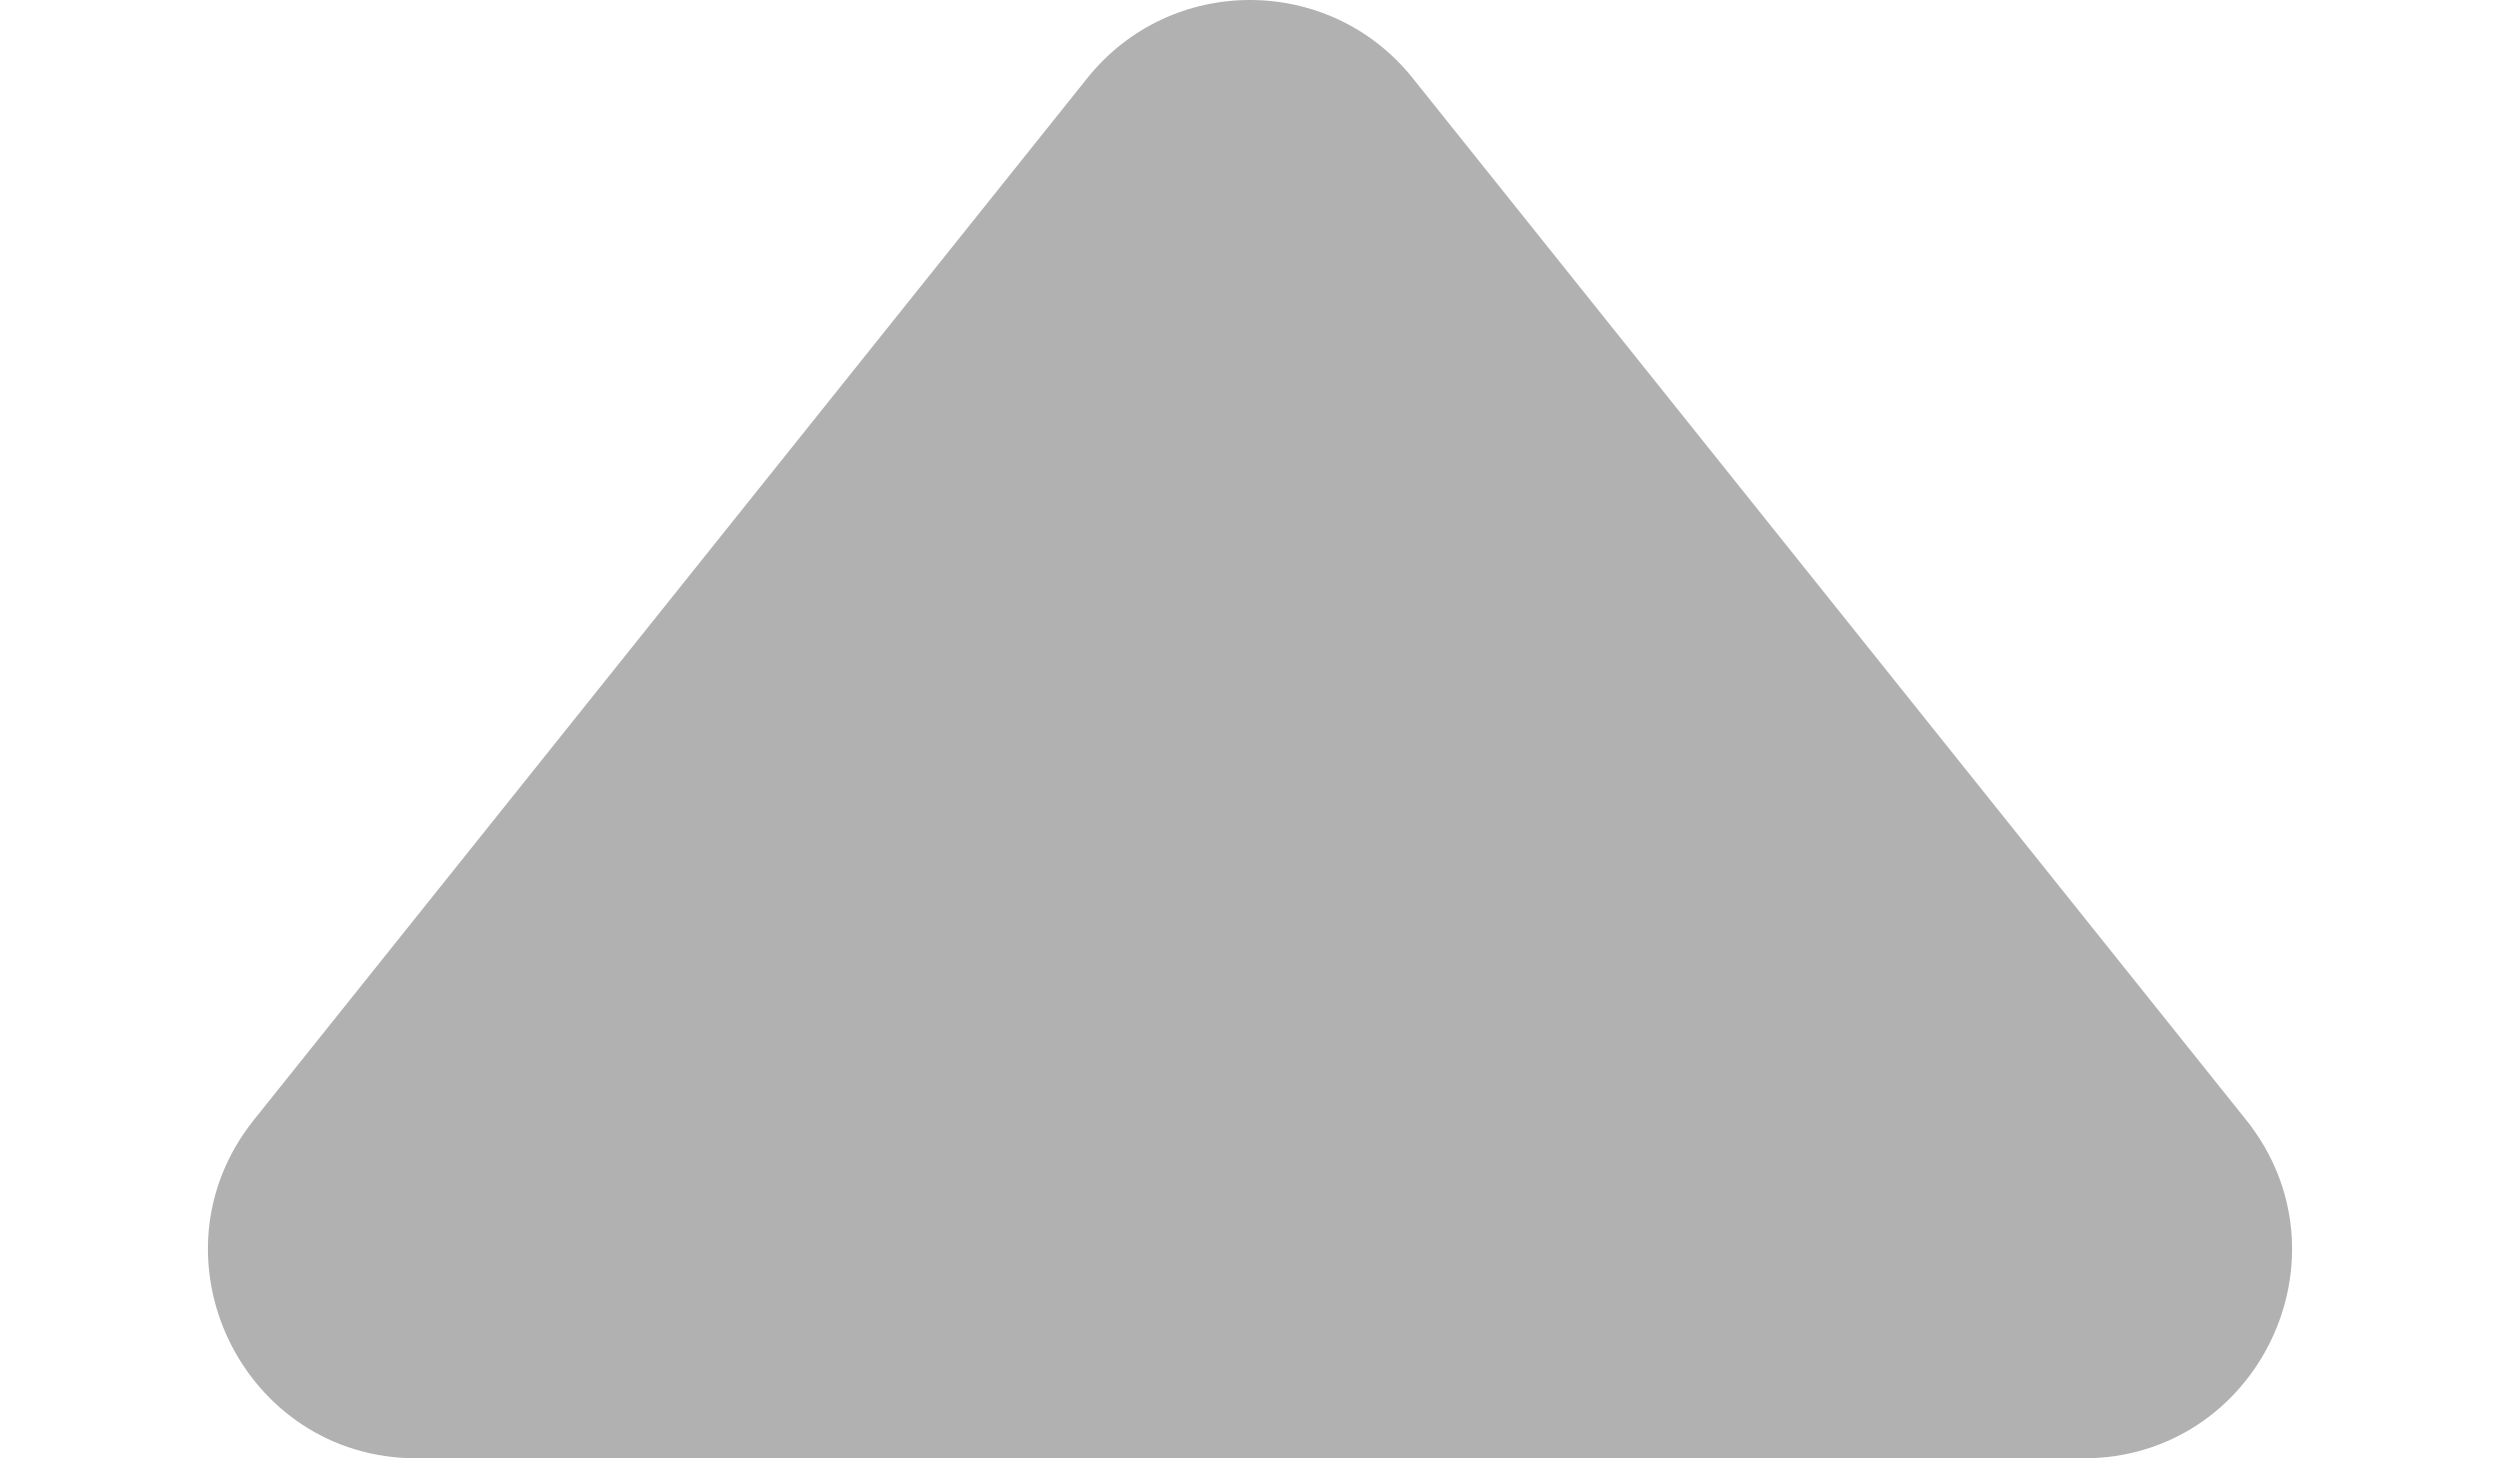 <svg width="12" height="7" viewBox="0 0 12 7" fill="none" xmlns="http://www.w3.org/2000/svg">
<path fill-rule="evenodd" clip-rule="evenodd" d="M5.219 0.375C5.619 -0.125 6.381 -0.125 6.781 0.375L10.781 5.375C11.305 6.03 10.838 7 10 7H2C1.162 7 0.695 6.03 1.219 5.375L5.219 0.375Z" fill="#B1B1B1"/>
</svg>
